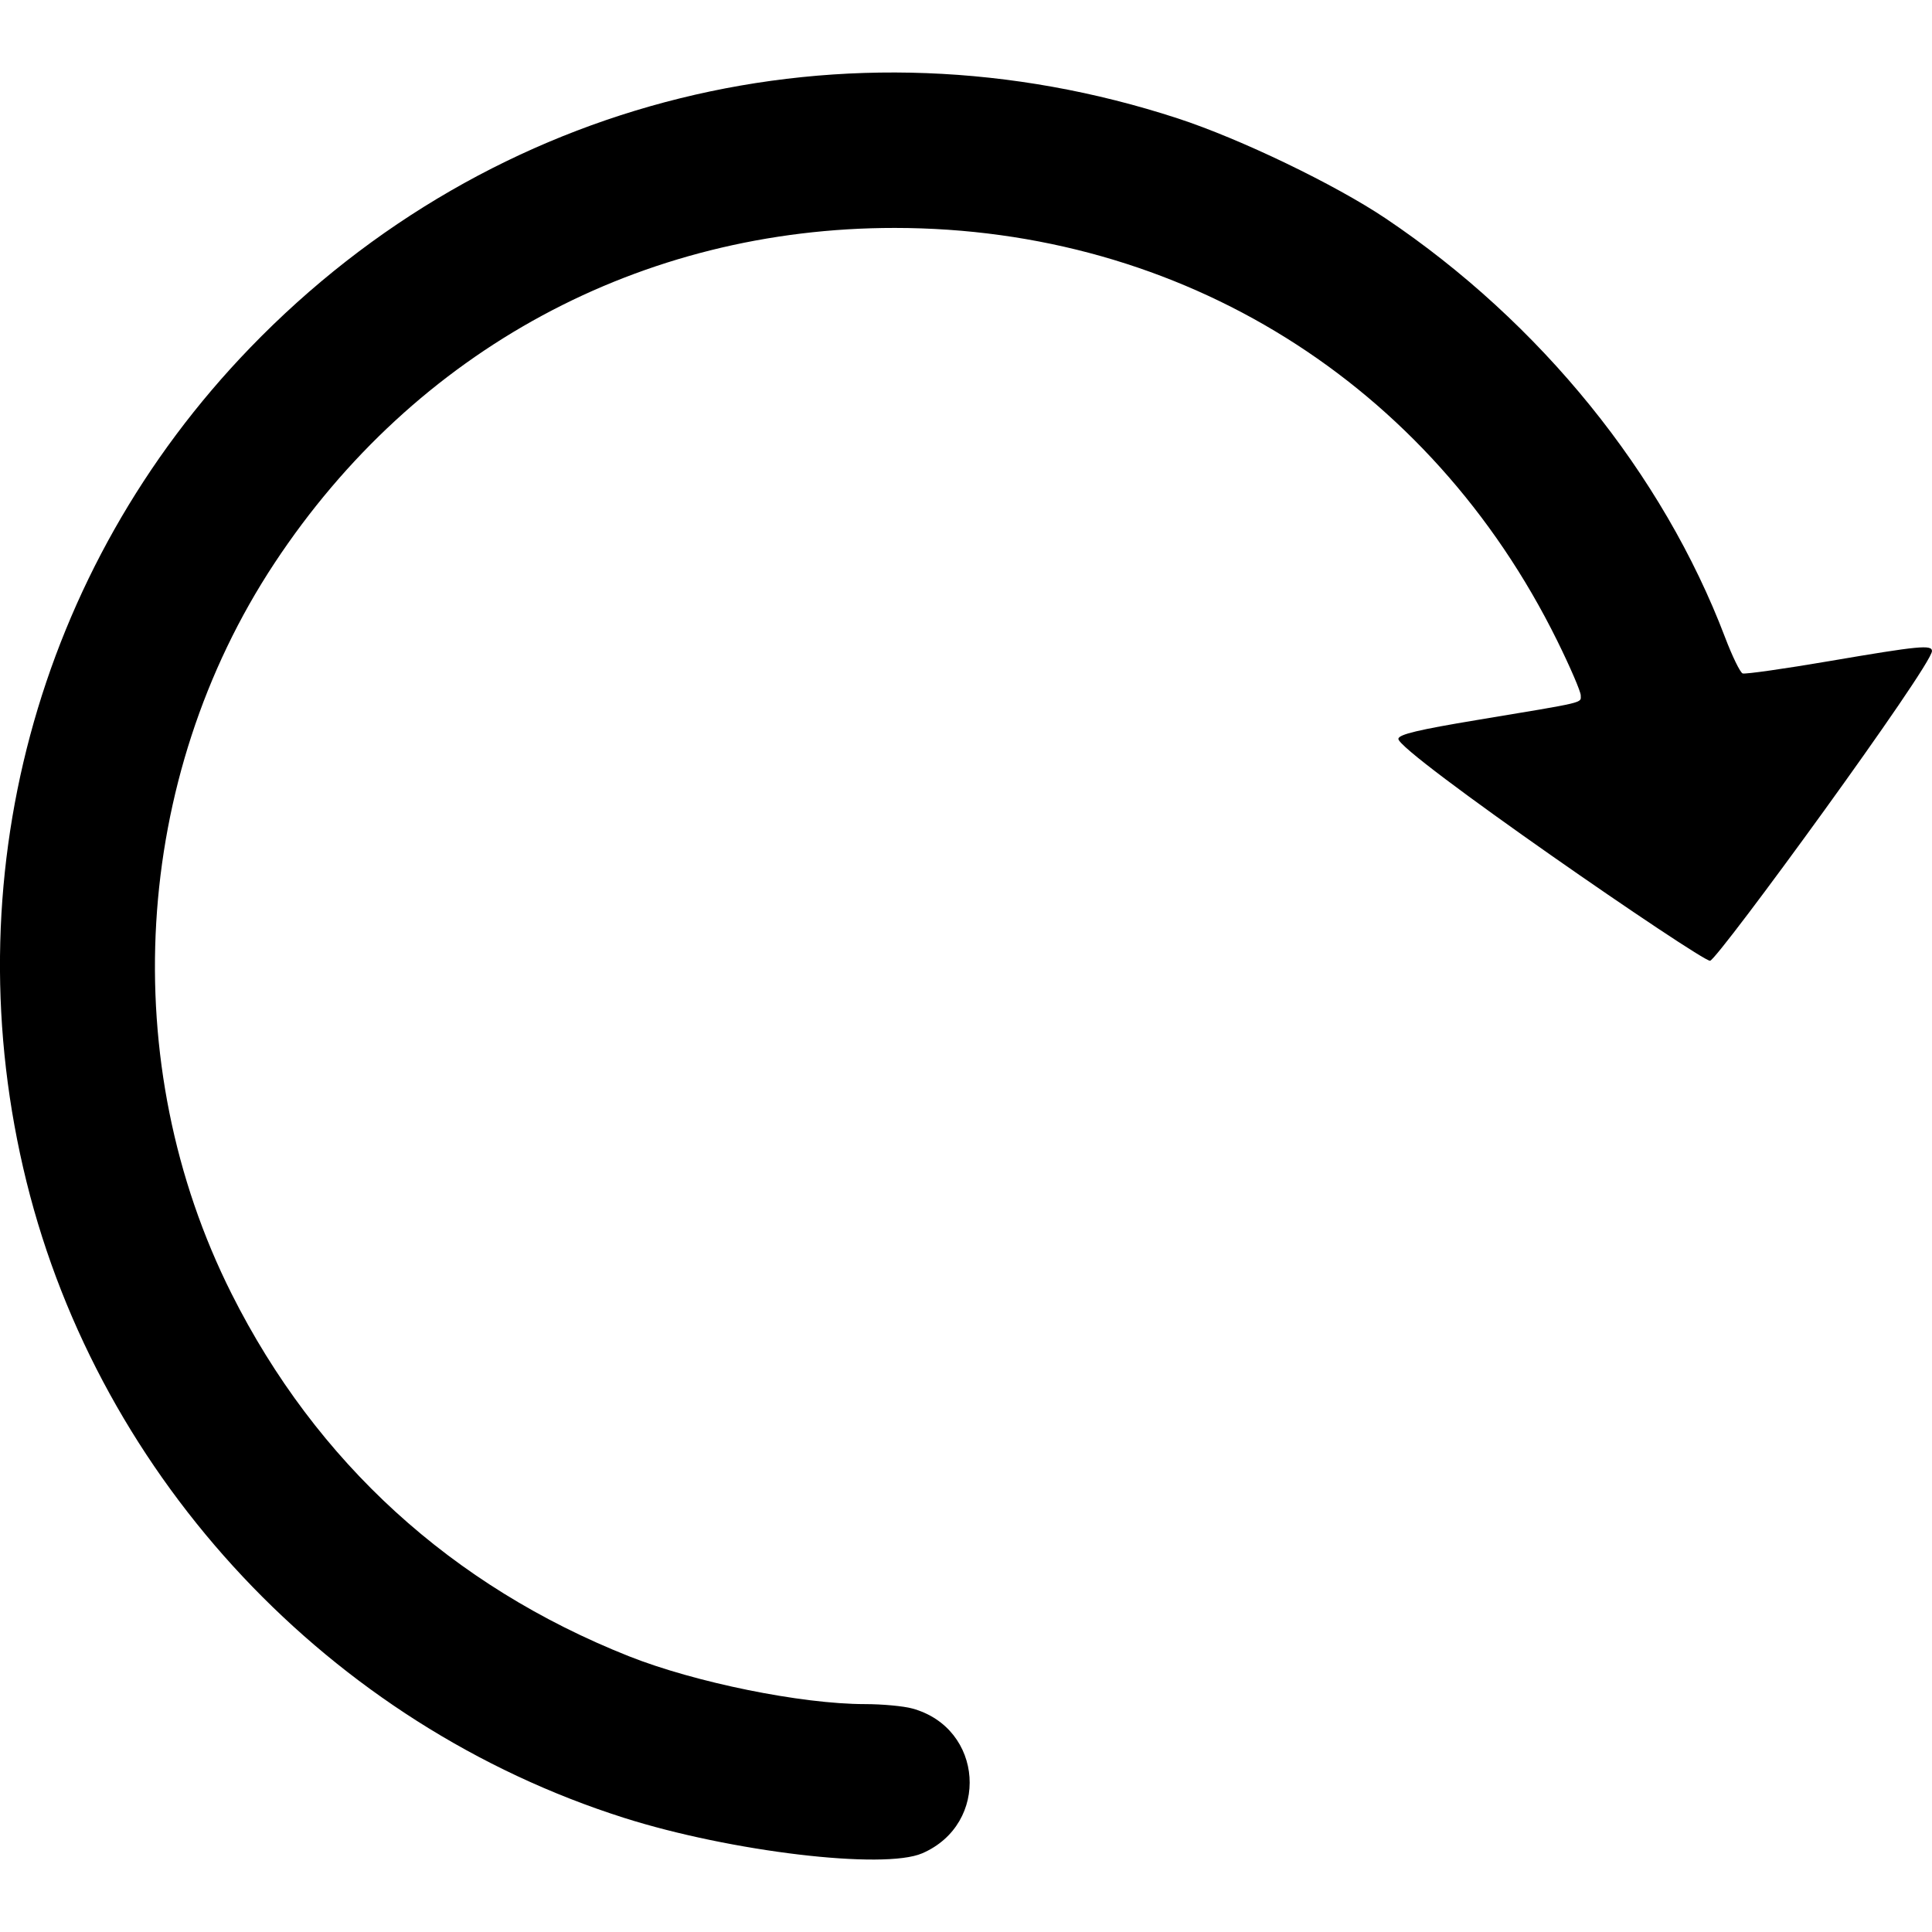 <?xml version="1.0" encoding="UTF-8" standalone="no"?>
<svg
   xmlns:dc="http://purl.org/dc/elements/1.1/"
   xmlns:cc="http://creativecommons.org/ns#"
   xmlns:rdf="http://www.w3.org/1999/02/22-rdf-syntax-ns#"
   xmlns:svg="http://www.w3.org/2000/svg"
   xmlns="http://www.w3.org/2000/svg"
   xmlns:sodipodi="http://sodipodi.sourceforge.net/DTD/sodipodi-0.dtd"
   xmlns:inkscape="http://www.inkscape.org/namespaces/inkscape"
   width="200"
   height="200"
   viewBox="0 0 52.917 52.917"
   version="1.1"
   id="svg8"
   inkscape:version="1.0 (1.0+r73+1)"
   sodipodi:docname="turn_right.svg">
  <defs
     id="defs2" />
  <sodipodi:namedview
     units="px"
     fit-margin-bottom="0"
     fit-margin-right="0"
     fit-margin-left="0"
     fit-margin-top="0"
     id="base"
     pagecolor="#ffffff"
     bordercolor="#666666"
     borderopacity="1.0"
     inkscape:pageopacity="0.0"
     inkscape:pageshadow="2"
     inkscape:zoom="1.979899"
     inkscape:cx="205.53299"
     inkscape:cy="92.052819"
     inkscape:document-units="mm"
     inkscape:current-layer="layer1"
     inkscape:document-rotation="0"
     showgrid="false" />
  <g
     transform="translate(-46.278,-10.754)"
     inkscape:label="Calque 1"
     inkscape:groupmode="layer"
     id="layer1">
    <path
       style="fill:#000000;stroke-width:0.109"
       d="m 71.537,61.516 c 1.863,-0.808 1.682,-3.433 -0.273,-3.967 -0.24,-0.066 -0.824,-0.12 -1.298,-0.12 -1.74,-0.001 -4.651,-0.592 -6.465,-1.312 -4.848,-1.925 -8.559,-5.31 -10.878,-9.923 -3.179,-6.322 -2.722,-14.117 1.175,-20.018 3.857,-5.842 10.038,-9.181 16.988,-9.179 7.85,0.003 14.657,4.244 18.143,11.305 0.355,0.719 0.645,1.393 0.645,1.498 0,0.216 0.181,0.173 -2.841,0.675 -1.597,0.265 -2.139,0.393 -2.154,0.514 -0.045,0.349 8.325,6.115 8.538,6.08 0.212,-0.035 6.079,-8.085 6.077,-8.483 -7.85e-4,-0.178 -0.363,-0.142 -2.795,0.273 -1.247,0.213 -2.323,0.366 -2.391,0.34 -0.068,-0.026 -0.284,-0.47 -0.481,-0.988 -1.704,-4.484 -5.057,-8.624 -9.29,-11.47 -1.386,-0.932 -3.991,-2.186 -5.7,-2.744 -9.107,-2.975 -18.77,-0.587 -25.404,6.277 -5.869,6.072 -8.163,14.627 -6.129,22.848 2.022,8.167 8.318,14.868 16.371,17.424 2.921,0.927 7.111,1.425 8.161,0.97 z"
       id="path24"
       sodipodi:nodetypes="ssssssssssssssccssssss" />
  </g>
</svg>
